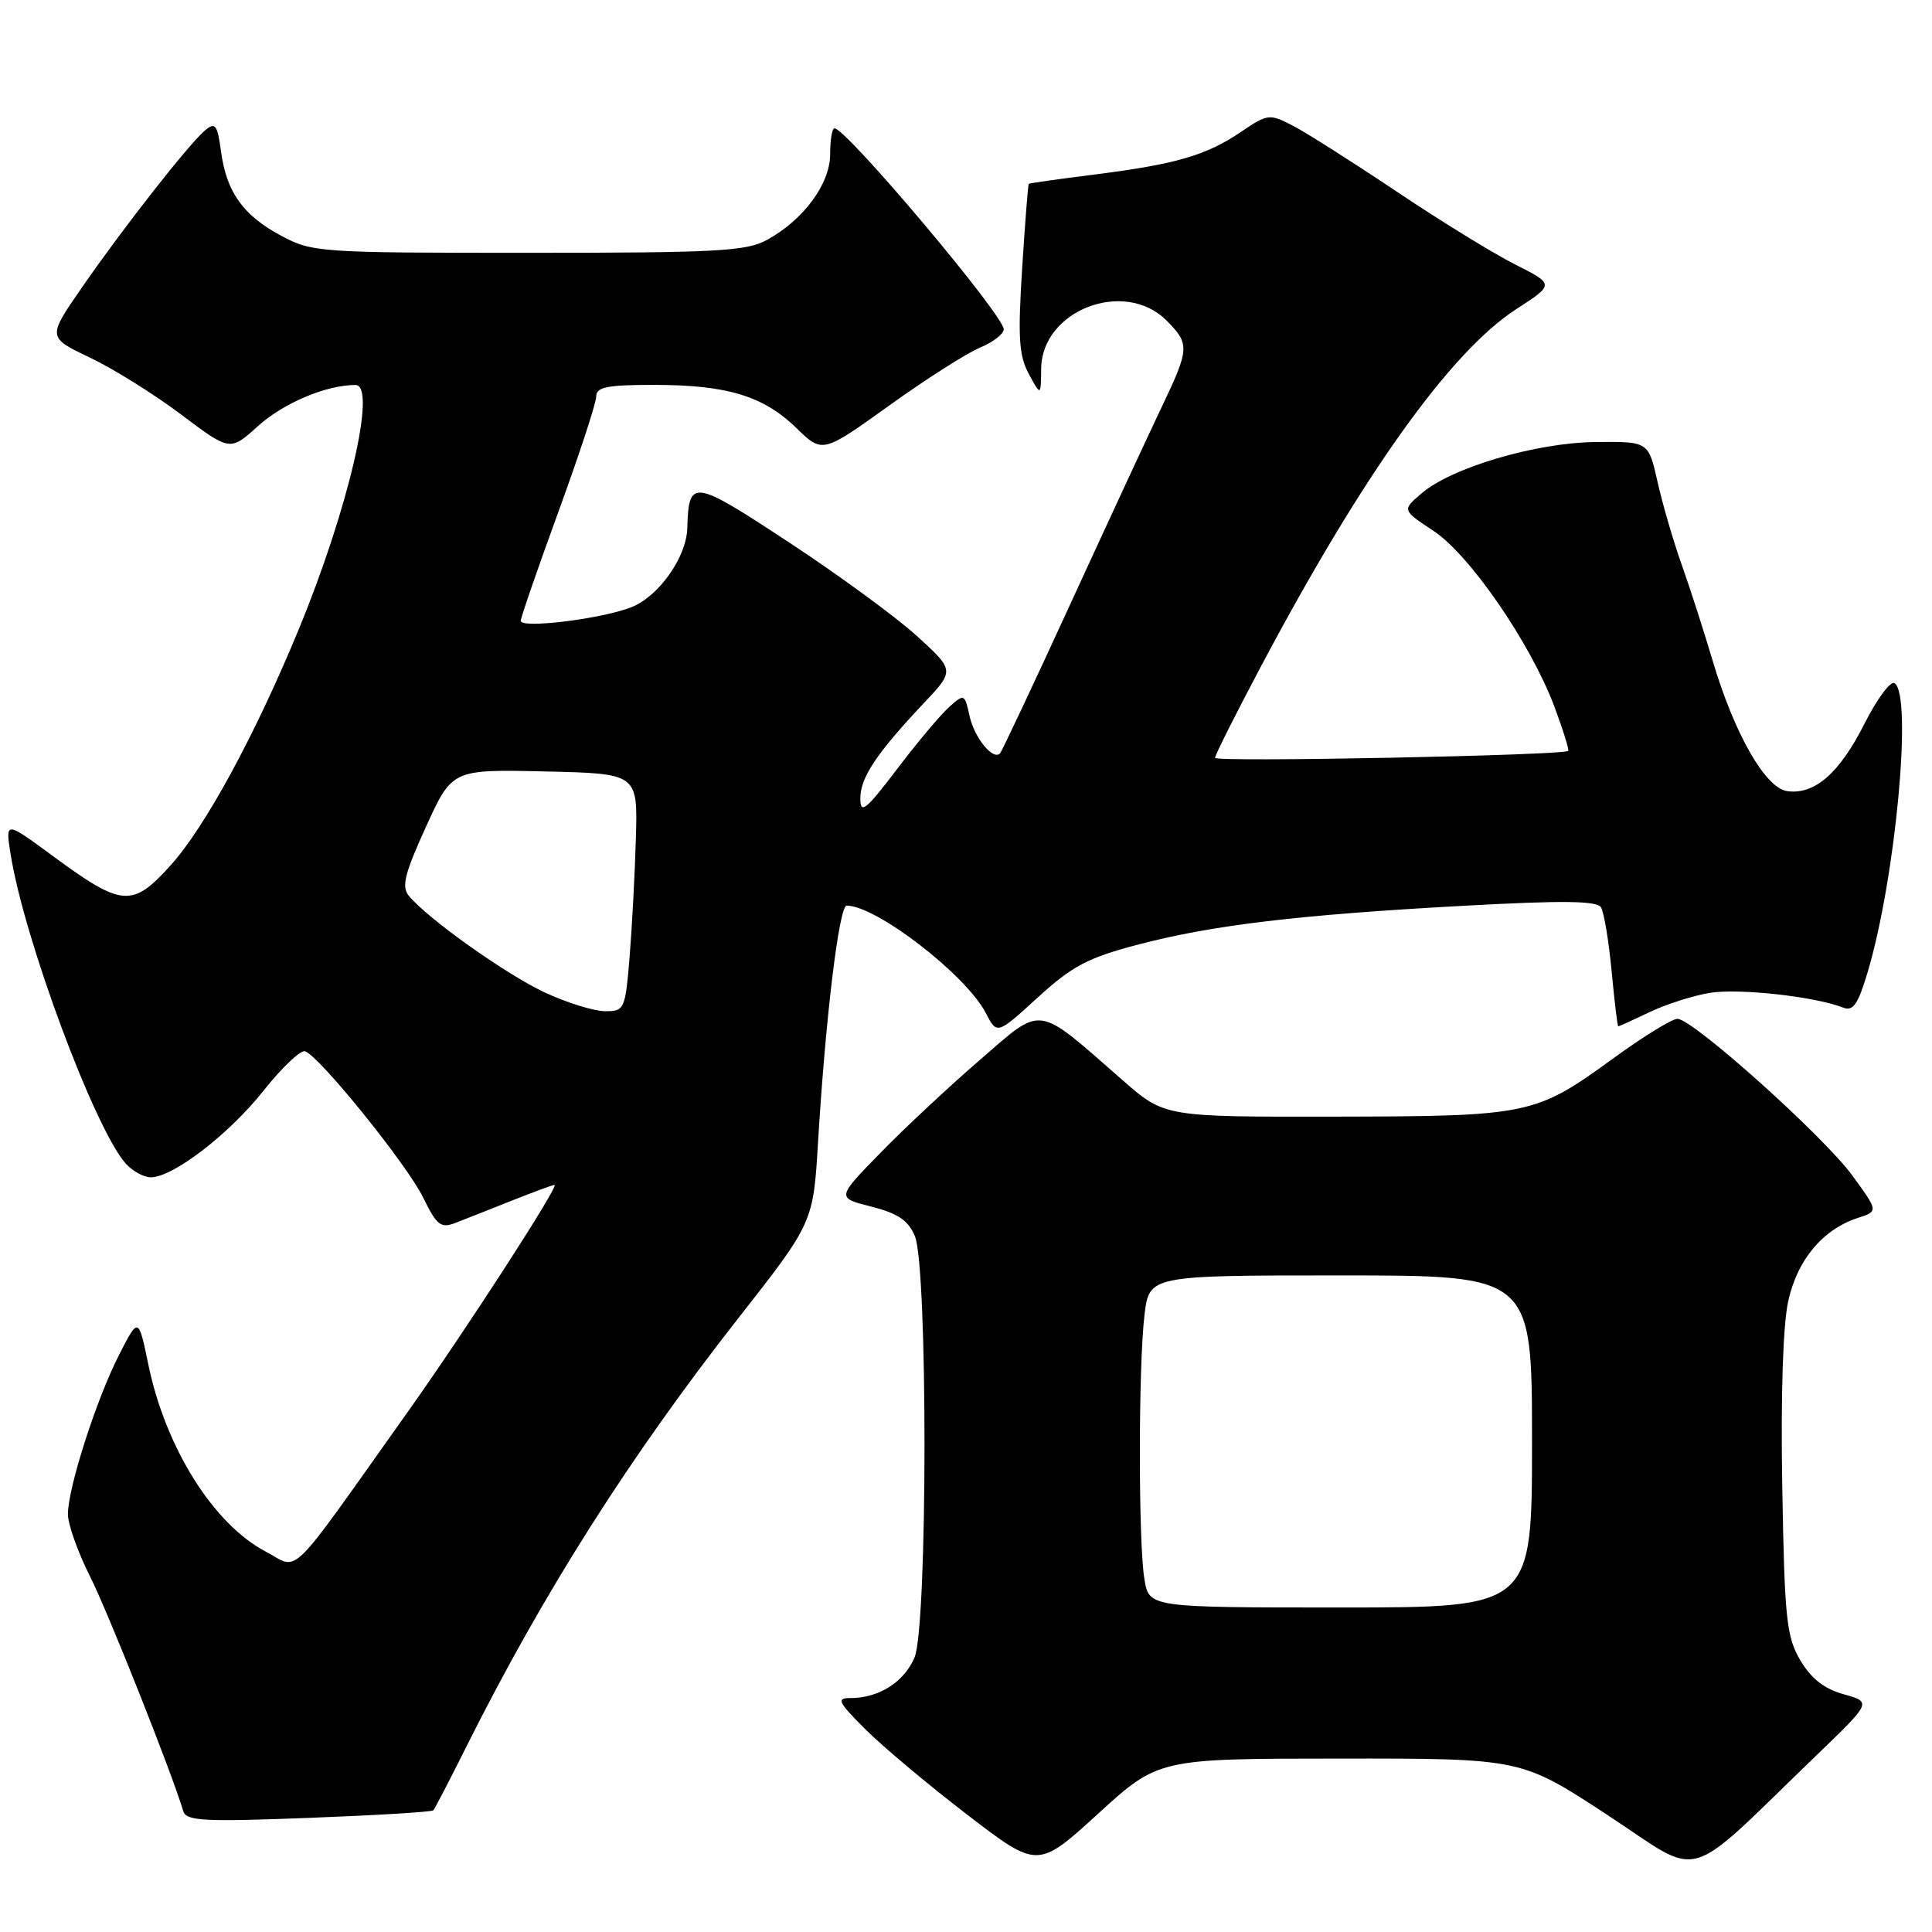 <?xml version="1.0" encoding="UTF-8" standalone="no"?>
<!DOCTYPE svg PUBLIC "-//W3C//DTD SVG 1.1//EN" "http://www.w3.org/Graphics/SVG/1.1/DTD/svg11.dtd" >
<svg xmlns="http://www.w3.org/2000/svg" xmlns:xlink="http://www.w3.org/1999/xlink" version="1.1" viewBox="0 0 256 256">
 <g >
 <path fill="currentColor"
d=" M 177.53 233.02 C 201.57 233.00 201.57 233.00 213.00 240.50 C 225.90 248.96 222.77 249.86 240.75 232.53 C 248.01 225.54 248.01 225.54 244.30 224.50 C 241.71 223.78 239.97 222.41 238.54 219.98 C 236.71 216.86 236.46 214.48 236.16 197.00 C 235.95 184.89 236.25 175.57 236.95 172.40 C 238.16 166.91 241.53 162.89 246.20 161.37 C 248.89 160.50 248.89 160.50 245.48 155.81 C 241.67 150.57 224.30 135.00 222.27 135.00 C 221.56 135.00 217.78 137.32 213.89 140.15 C 203.43 147.76 202.73 147.91 176.91 147.96 C 154.31 148.00 154.31 148.00 148.76 143.14 C 137.16 132.99 138.28 133.15 129.88 140.41 C 125.82 143.91 119.88 149.46 116.67 152.75 C 110.84 158.72 110.84 158.72 115.45 159.88 C 118.96 160.77 120.34 161.70 121.22 163.77 C 122.95 167.87 122.92 215.50 121.18 219.62 C 119.81 222.87 116.46 225.00 112.72 225.00 C 110.78 225.00 111.01 225.48 114.68 229.15 C 116.96 231.43 123.03 236.52 128.17 240.46 C 137.50 247.62 137.50 247.62 145.50 240.33 C 153.50 233.03 153.50 233.03 177.53 233.02 Z  M 57.42 239.88 C 57.61 239.67 59.60 235.84 61.83 231.37 C 72.02 211.01 83.46 192.99 97.86 174.63 C 107.76 162.00 107.76 162.00 108.40 151.25 C 109.38 134.94 111.18 120.00 112.19 120.00 C 116.12 120.00 128.01 129.18 130.62 134.23 C 132.11 137.10 132.11 137.10 137.50 132.18 C 142.04 128.03 144.12 126.92 150.69 125.19 C 160.60 122.58 171.98 121.22 193.96 120.02 C 207.10 119.30 211.60 119.35 212.14 120.23 C 212.54 120.88 213.17 124.69 213.55 128.70 C 213.93 132.72 214.32 136.00 214.43 136.00 C 214.54 136.00 216.40 135.15 218.56 134.12 C 220.73 133.08 224.32 131.93 226.55 131.56 C 230.37 130.93 240.48 132.04 244.19 133.50 C 245.55 134.04 246.18 133.13 247.47 128.83 C 251.18 116.40 253.45 92.01 251.03 90.52 C 250.50 90.19 248.70 92.63 247.03 95.94 C 243.73 102.47 240.43 105.34 236.81 104.83 C 233.91 104.42 229.80 97.21 226.92 87.50 C 225.78 83.65 223.95 77.96 222.84 74.84 C 221.73 71.73 220.29 66.78 219.63 63.84 C 218.43 58.50 218.43 58.50 211.46 58.57 C 203.53 58.65 192.33 61.95 188.33 65.40 C 185.78 67.59 185.78 67.59 189.94 70.34 C 194.77 73.53 202.84 85.28 205.98 93.67 C 207.13 96.75 207.94 99.37 207.79 99.50 C 207.05 100.10 161.00 101.01 161.00 100.42 C 161.00 100.05 163.78 94.52 167.18 88.12 C 180.63 62.79 192.21 46.60 200.90 40.97 C 205.98 37.68 205.98 37.68 200.74 35.03 C 197.86 33.58 190.78 29.22 185.00 25.34 C 179.22 21.47 173.06 17.56 171.30 16.65 C 168.20 15.05 167.97 15.08 164.43 17.48 C 159.85 20.59 155.79 21.77 145.00 23.13 C 140.32 23.72 136.42 24.27 136.32 24.36 C 136.22 24.45 135.82 29.50 135.44 35.58 C 134.86 44.72 135.01 47.13 136.33 49.56 C 137.92 52.50 137.92 52.50 137.96 48.84 C 138.04 41.11 148.99 36.90 154.55 42.45 C 157.67 45.58 157.64 46.16 153.90 54.00 C 152.19 57.58 146.78 69.25 141.87 79.94 C 136.96 90.64 132.74 99.59 132.50 99.84 C 131.56 100.77 129.10 97.74 128.47 94.86 C 127.82 91.92 127.77 91.90 125.77 93.68 C 124.65 94.68 121.54 98.38 118.87 101.90 C 114.70 107.38 114.00 107.94 114.00 105.78 C 114.00 103.03 116.16 99.80 122.41 93.17 C 126.50 88.84 126.50 88.84 121.50 84.28 C 118.75 81.77 111.11 76.18 104.52 71.85 C 91.75 63.45 91.26 63.39 91.07 70.00 C 90.95 73.82 87.33 78.97 83.73 80.43 C 79.88 81.99 69.00 83.34 69.00 82.26 C 69.00 81.84 71.25 75.33 74.00 67.79 C 76.75 60.25 79.00 53.39 79.00 52.54 C 79.00 51.29 80.42 51.00 86.63 51.00 C 96.32 51.00 101.13 52.45 105.51 56.70 C 108.98 60.08 108.98 60.08 117.83 53.73 C 122.70 50.23 128.10 46.79 129.84 46.07 C 131.58 45.35 133.00 44.25 133.00 43.63 C 133.00 41.77 112.14 17.00 110.57 17.00 C 110.26 17.00 110.00 18.54 110.00 20.42 C 110.00 24.36 106.49 29.12 101.63 31.79 C 98.88 33.29 95.03 33.50 70.00 33.50 C 42.31 33.50 41.38 33.44 37.26 31.24 C 32.19 28.52 30.01 25.46 29.28 20.03 C 28.81 16.54 28.52 16.15 27.21 17.24 C 25.11 18.98 16.35 30.14 10.85 38.10 C 6.28 44.70 6.28 44.70 11.89 47.37 C 14.97 48.83 20.42 52.23 23.99 54.92 C 30.48 59.80 30.48 59.80 34.17 56.47 C 37.57 53.40 43.20 51.02 47.10 51.01 C 49.99 51.00 46.17 67.45 39.54 83.50 C 33.75 97.51 27.16 109.63 22.58 114.69 C 17.51 120.29 16.18 120.18 6.98 113.41 C 0.71 108.79 0.71 108.79 1.40 113.15 C 3.17 124.38 12.59 149.68 16.68 154.20 C 17.58 155.19 19.06 156.00 19.98 156.00 C 22.92 156.00 30.35 150.29 34.92 144.52 C 37.35 141.46 39.83 139.10 40.42 139.30 C 42.31 139.91 53.95 154.33 56.08 158.70 C 57.86 162.35 58.41 162.79 60.32 162.05 C 61.52 161.59 64.88 160.26 67.79 159.10 C 70.69 157.95 73.26 157.00 73.48 157.00 C 74.18 157.00 61.73 176.24 53.99 187.14 C 37.77 209.96 39.78 207.99 35.20 205.59 C 28.29 201.96 21.94 191.85 19.66 180.83 C 18.35 174.50 18.35 174.50 15.79 179.50 C 12.79 185.35 9.00 197.15 9.00 200.63 C 9.00 201.97 10.30 205.63 11.88 208.78 C 14.29 213.55 22.72 234.77 24.29 240.00 C 24.68 241.29 27.04 241.41 40.91 240.88 C 49.80 240.54 57.23 240.09 57.42 239.88 Z  M 151.64 209.25 C 150.83 204.36 150.84 180.99 151.65 174.25 C 152.28 169.00 152.28 169.00 177.64 169.00 C 203.00 169.00 203.00 169.00 203.00 191.00 C 203.00 213.00 203.00 213.00 177.63 213.00 C 152.26 213.00 152.26 213.00 151.64 209.25 Z  M 72.21 131.52 C 67.10 129.14 56.70 121.76 54.18 118.71 C 53.18 117.51 53.60 115.80 56.43 109.58 C 59.91 101.94 59.91 101.94 72.21 102.22 C 84.50 102.50 84.50 102.50 84.26 111.00 C 84.13 115.67 83.75 122.76 83.43 126.75 C 82.85 133.79 82.75 134.00 80.16 133.99 C 78.70 133.98 75.12 132.87 72.21 131.52 Z "/>
</g>
</svg>